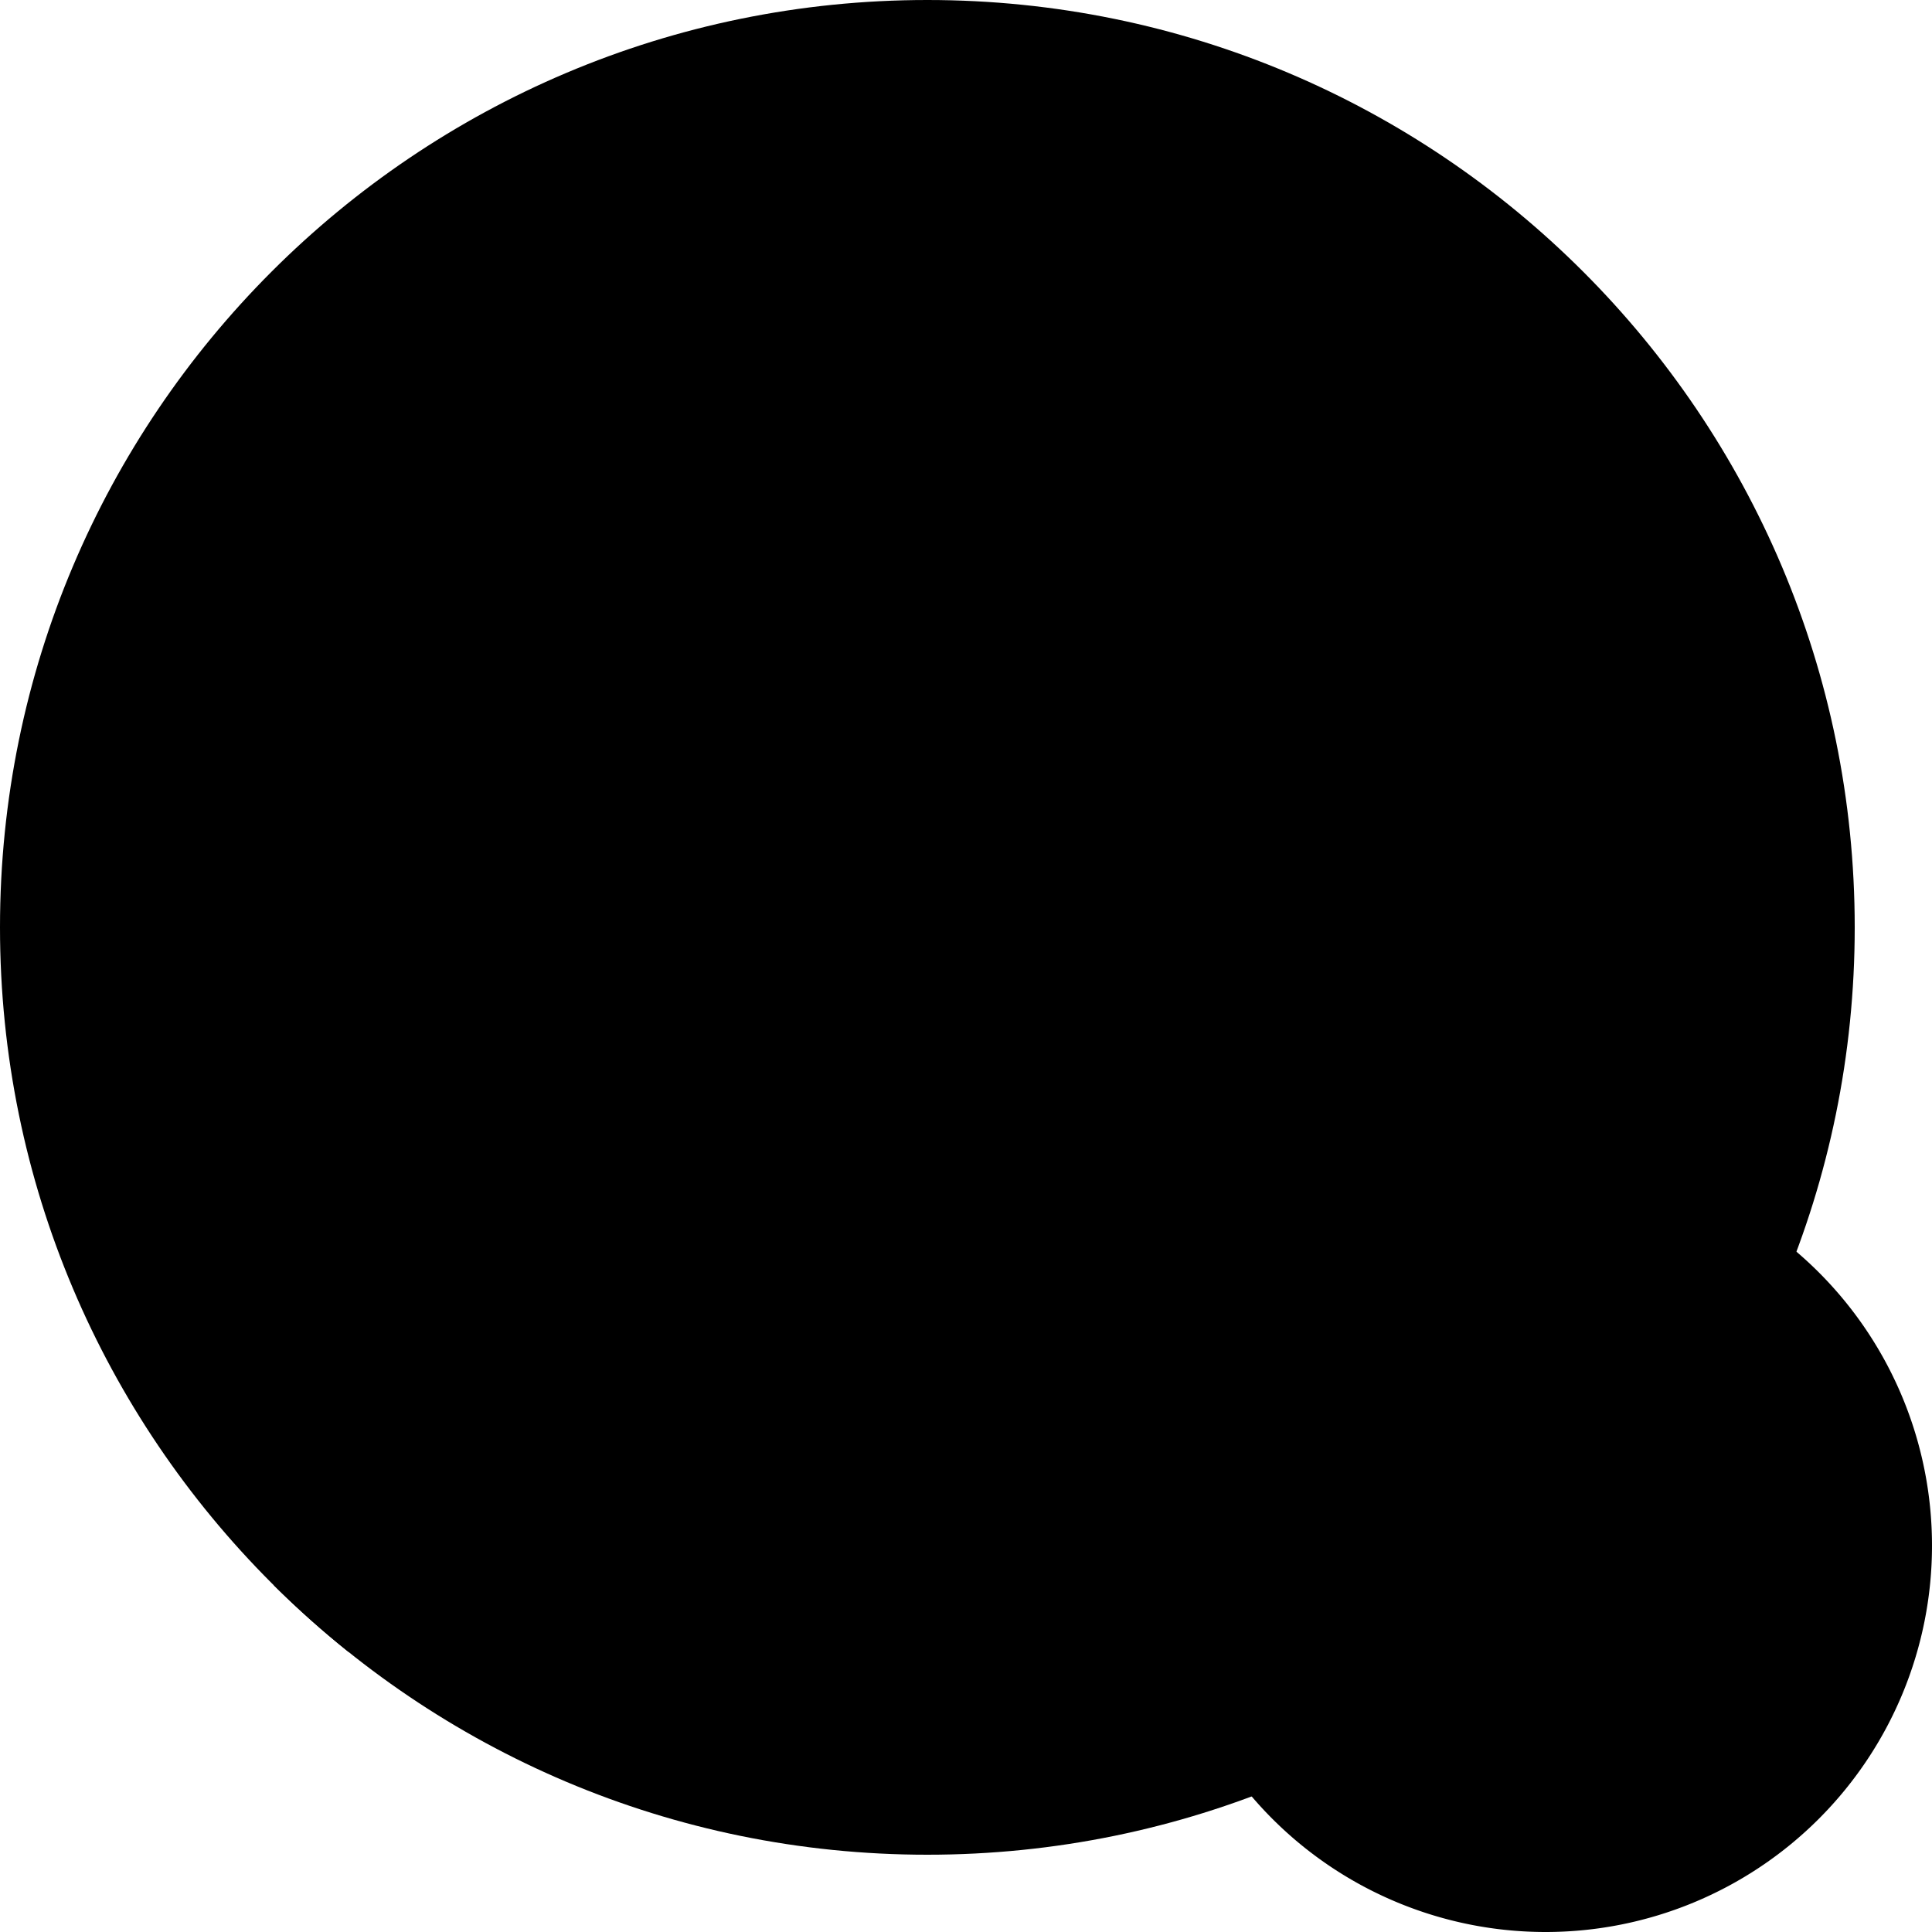 <?xml version="1.0" encoding="utf-8" ?>
<svg baseProfile="full" height="50.0" version="1.1" viewBox="0 0 50.0 50.0" width="50.0" xmlns="http://www.w3.org/2000/svg" xmlns:ev="http://www.w3.org/2001/xml-events" xmlns:xlink="http://www.w3.org/1999/xlink"><defs /><path d="M0,24C0,10.745 10.745,0 24,0V0C37.255,0 48,10.745 48,24V24C48,37.255 37.255,48 24,48V48C10.745,48 0,37.255 0,24V24Z" fill="#000000" fill-opacity="1.0" /><path d="M31.2,19.2C31.2,23.176 27.977,26.4 24,26.4C20.024,26.4 16.8,23.176 16.8,19.2C16.8,15.223 20.024,12 24,12C27.977,12 31.2,15.223 31.2,19.2ZM28.8,19.2C28.8,21.851 26.651,24 24,24C21.349,24 19.2,21.851 19.2,19.2C19.2,16.549 21.349,14.4 24,14.4C26.651,14.4 28.8,16.549 28.8,19.2Z" fill="#000000" fill-opacity="1.0" /><path d="M24,30C16.231,30 9.611,34.594 7.09,41.031C7.704,41.64 8.351,42.217 9.028,42.758C10.906,36.849 16.796,32.4 24,32.4C31.204,32.4 37.095,36.849 38.972,42.758C39.649,42.217 40.297,41.64 40.911,41.031C38.389,34.594 31.77,30 24,30Z" fill="#000000" fill-opacity="1.0" /><path d="M40,40m-10,0a10,10 0,1 1,20 0a10,10 0,1 1,-20 0" fill="#000000" fill-opacity="1.0" /></svg>
